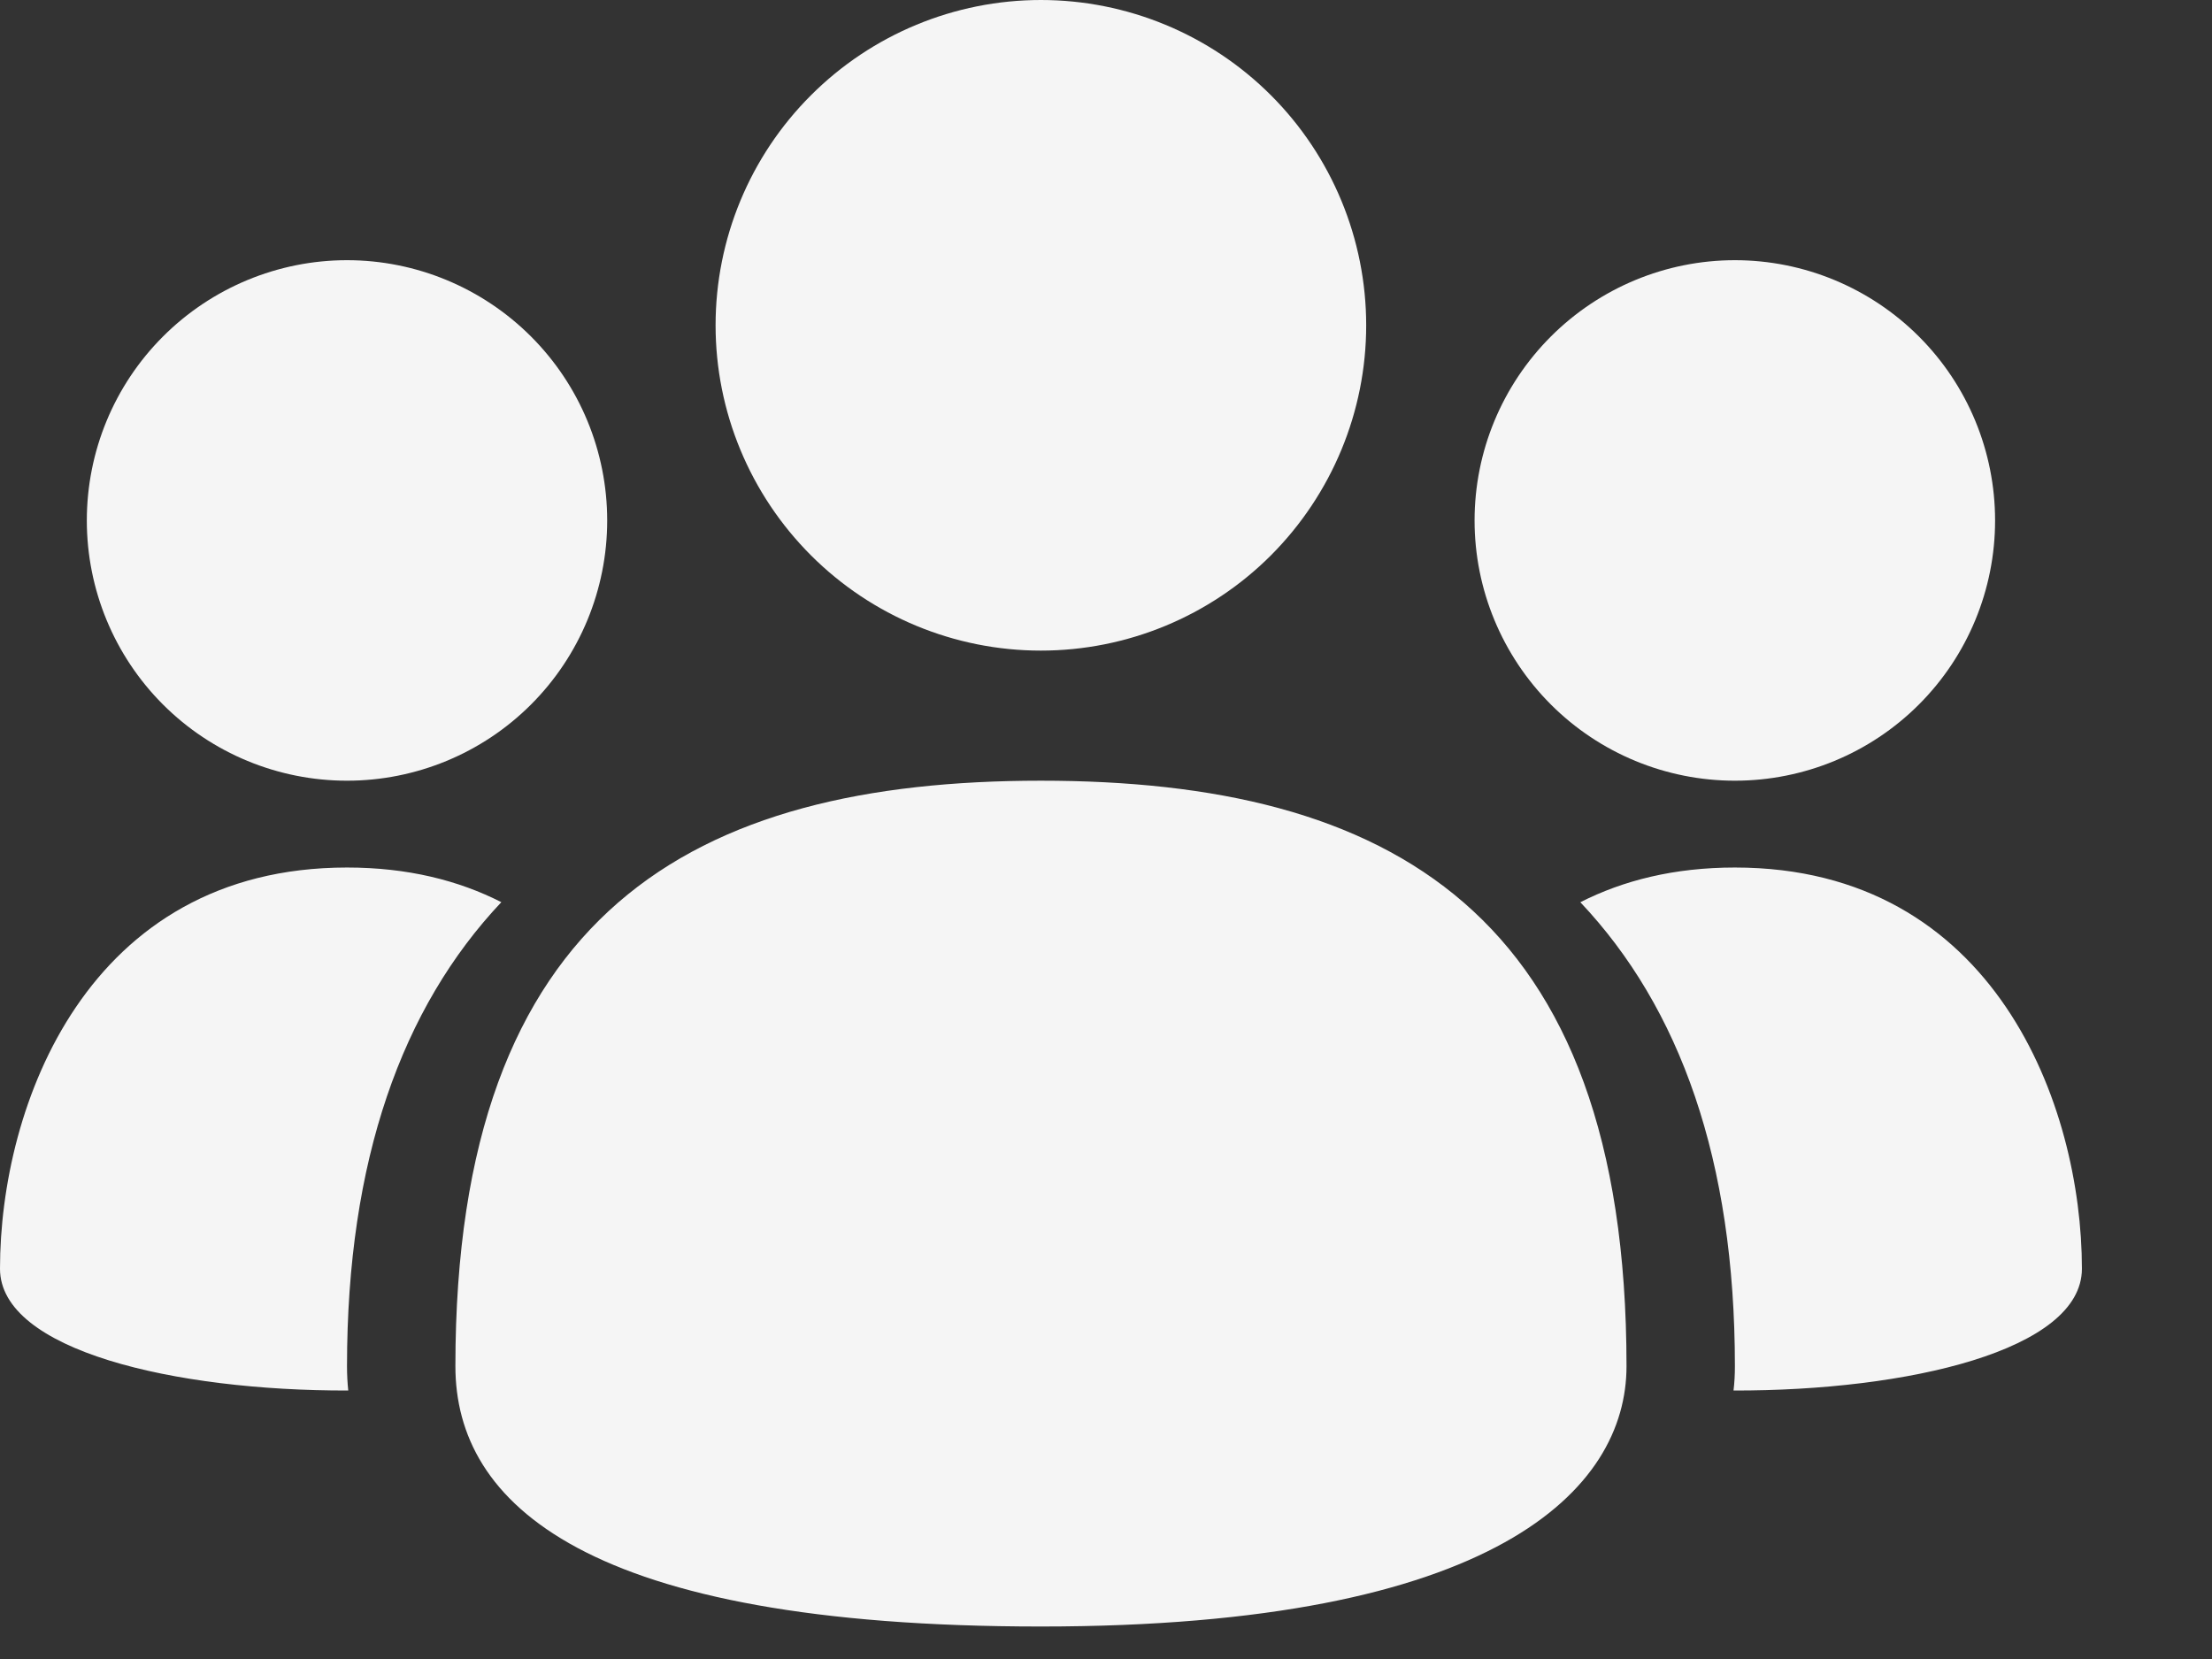 <svg width="16" height="12" viewBox="0 0 16 12" fill="none" xmlns="http://www.w3.org/2000/svg">
<rect x="0" y="0" width="16" height="12" fill="#333333" stroke="none"/>
<path fill-rule="evenodd" clip-rule="evenodd" d="M12.539 10.058C12.546 10.001 12.549 9.943 12.549 9.882C12.549 8.393 12.152 7.289 11.431 6.526C11.742 6.368 12.111 6.275 12.549 6.275C14.431 6.275 15.059 8 15.059 9.177C15.059 9.767 13.798 10.061 12.539 10.058ZM3.626 6.526C2.907 7.288 2.51 8.393 2.51 9.882C2.51 9.943 2.513 10.001 2.519 10.058C1.26 10.061 0 9.767 0 9.177C0 8 0.628 6.275 2.51 6.275C2.948 6.275 3.317 6.368 3.627 6.526H3.626ZM7.529 4.706C6.905 4.706 6.307 4.458 5.866 4.017C5.424 3.575 5.176 2.977 5.176 2.353C5.176 1.729 5.424 1.13 5.866 0.689C6.307 0.248 6.905 0 7.529 0C8.153 0 8.752 0.248 9.193 0.689C9.634 1.13 9.882 1.729 9.882 2.353C9.882 2.977 9.634 3.575 9.193 4.017C8.752 4.458 8.153 4.706 7.529 4.706ZM12.549 5.647C12.05 5.647 11.571 5.449 11.218 5.096C10.865 4.743 10.666 4.264 10.666 3.765C10.666 3.265 10.865 2.787 11.218 2.434C11.571 2.081 12.05 1.882 12.549 1.882C13.048 1.882 13.527 2.081 13.88 2.434C14.233 2.787 14.431 3.265 14.431 3.765C14.431 4.264 14.233 4.743 13.88 5.096C13.527 5.449 13.048 5.647 12.549 5.647ZM2.51 5.647C2.011 5.647 1.532 5.449 1.179 5.096C0.826 4.743 0.628 4.264 0.628 3.765C0.628 3.265 0.826 2.787 1.179 2.434C1.532 2.081 2.011 1.882 2.51 1.882C3.009 1.882 3.488 2.081 3.841 2.434C4.194 2.787 4.392 3.265 4.392 3.765C4.392 4.264 4.194 4.743 3.841 5.096C3.488 5.449 3.009 5.647 2.51 5.647ZM7.529 5.647C10.04 5.647 11.765 6.588 11.765 9.882C11.765 10.772 10.823 11.765 7.529 11.765C4.235 11.765 3.294 10.875 3.294 9.882C3.294 6.588 5.019 5.647 7.529 5.647Z" fill="#F5F5F5"/>
</svg>
